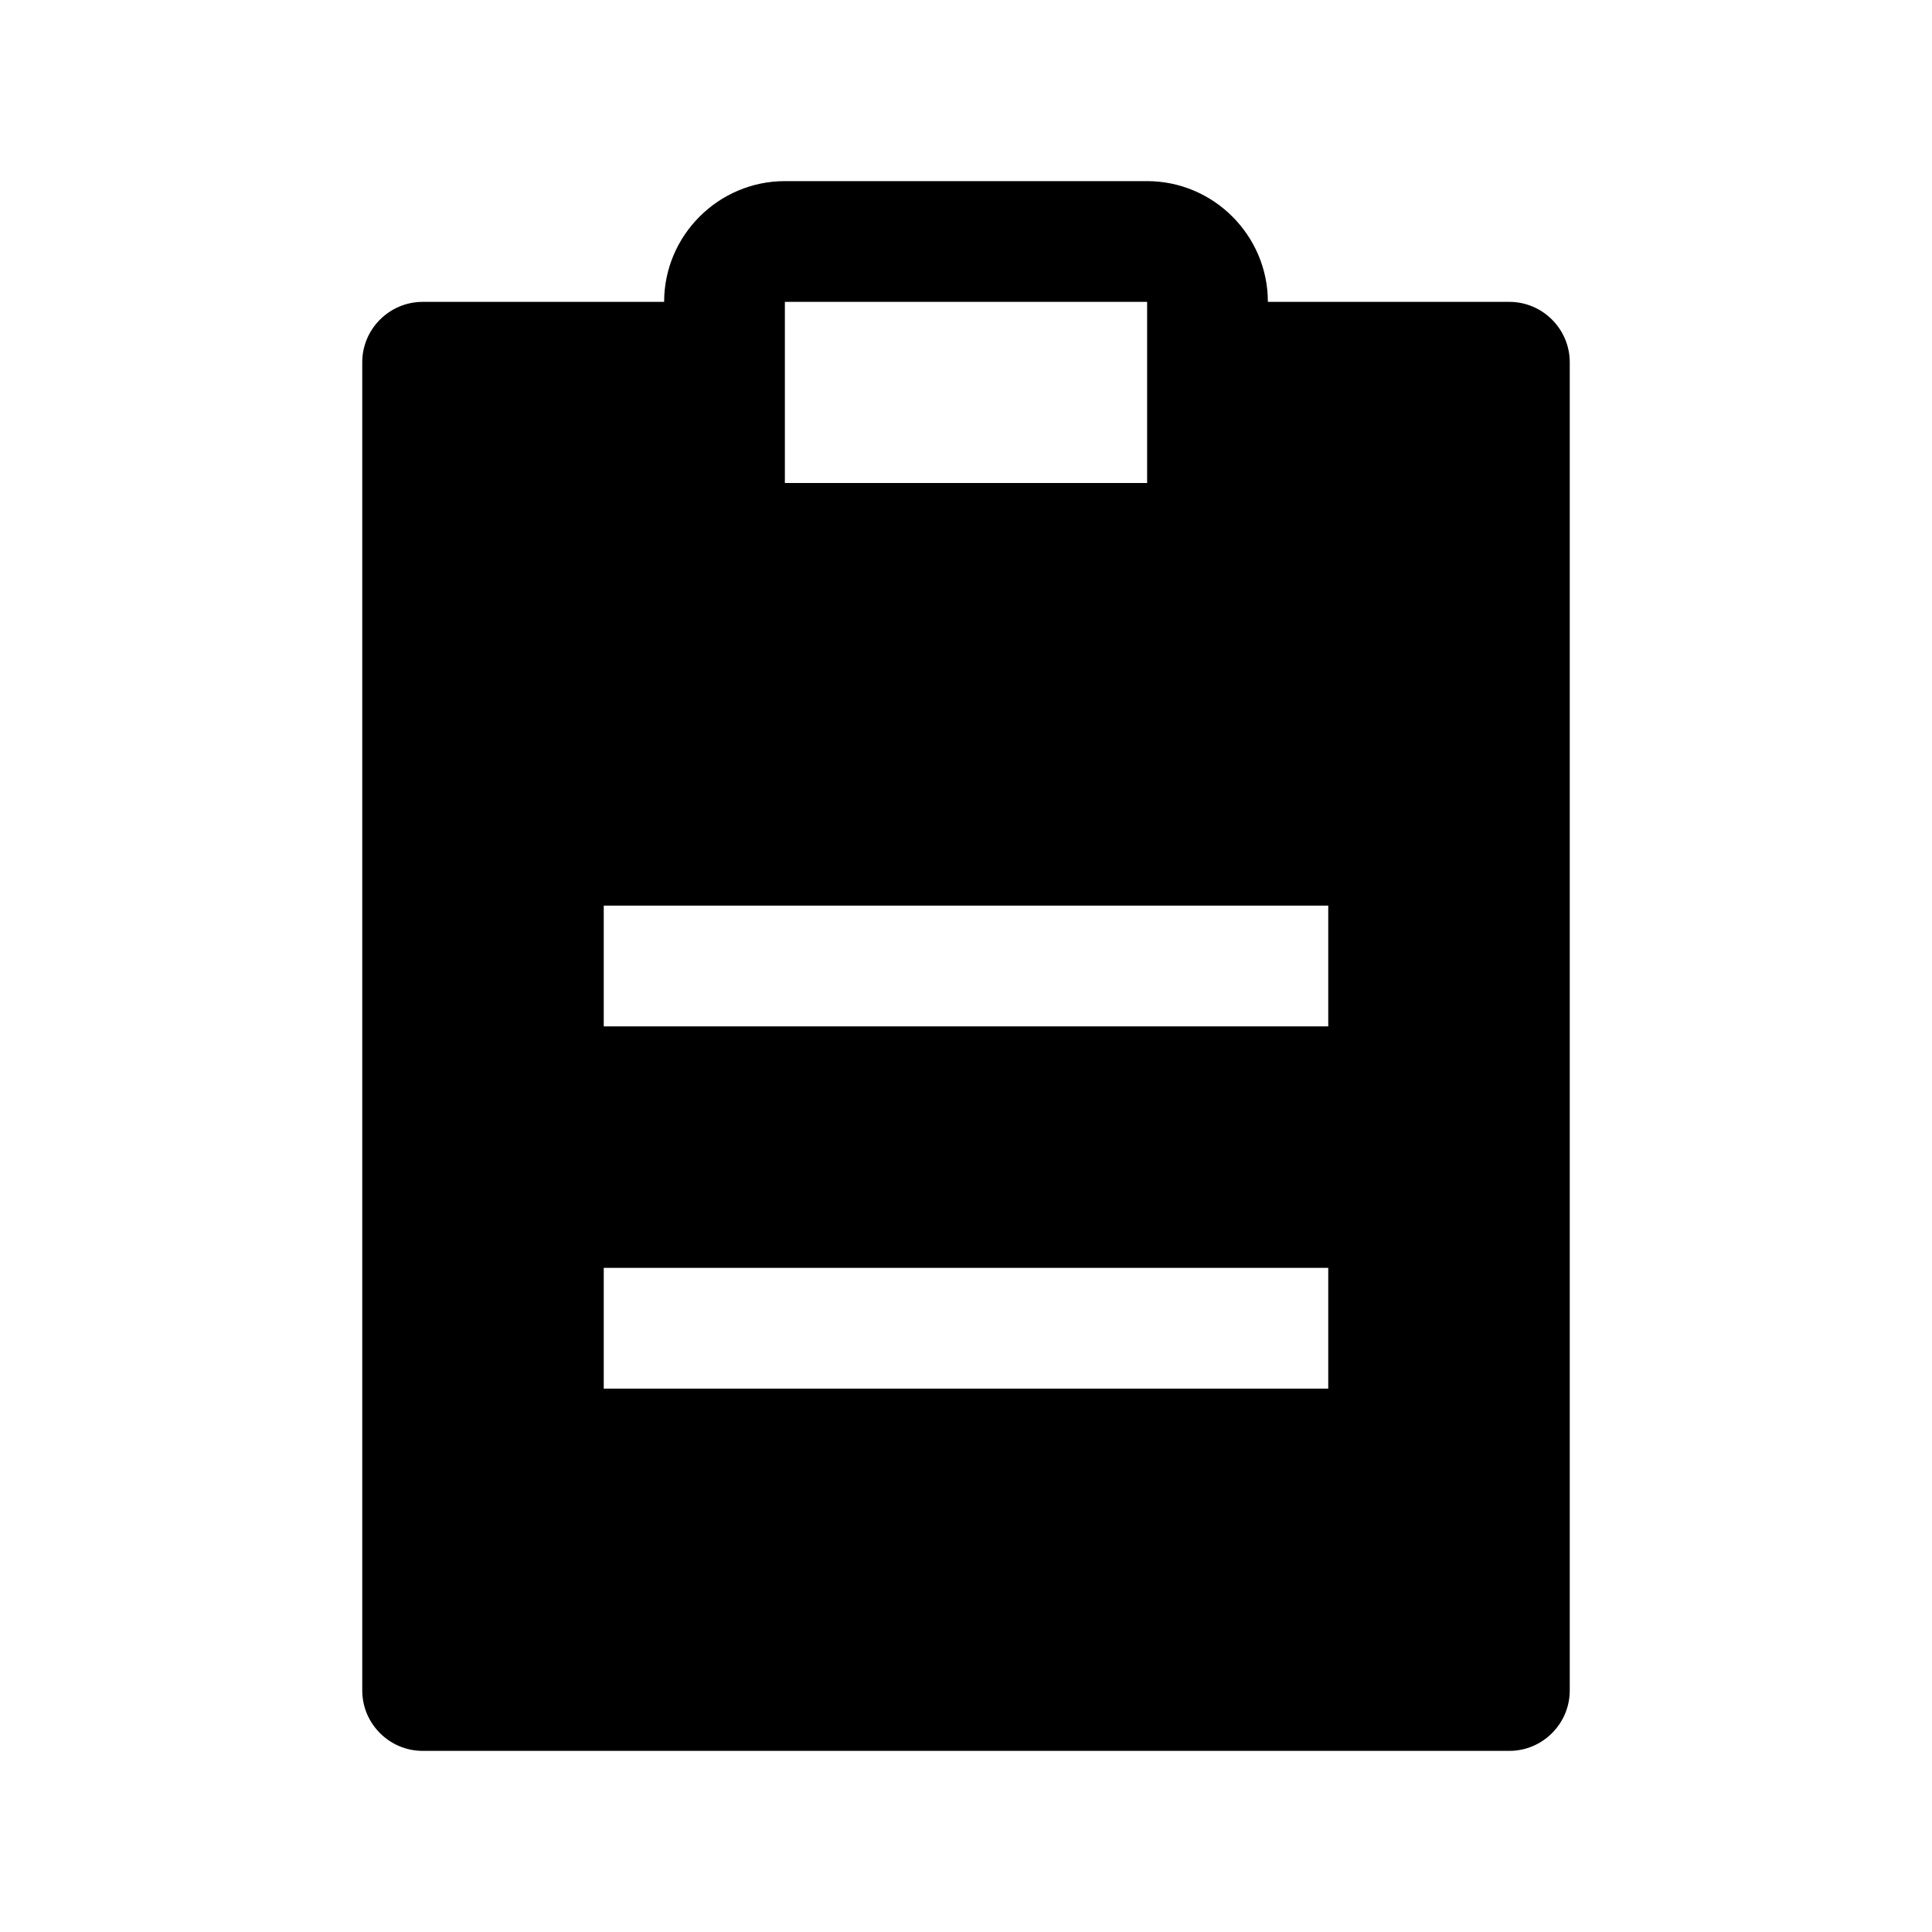 <svg viewBox="0 0 32 32" xmlns="http://www.w3.org/2000/svg">
<path d="M25 5H21C21 3.9 20.1 3 19 3H13C11.9 3 11 3.9 11 5H7C6.45 5 6 5.45 6 6V28C6 28.55 6.45 29 7 29H25C25.55 29 26 28.55 26 28V6C26 5.45 25.55 5 25 5ZM13 5H19V8H13V5ZM22 23H10V21H22V23ZM22 17H10V15H22V17Z" fill="black"/>
</svg>